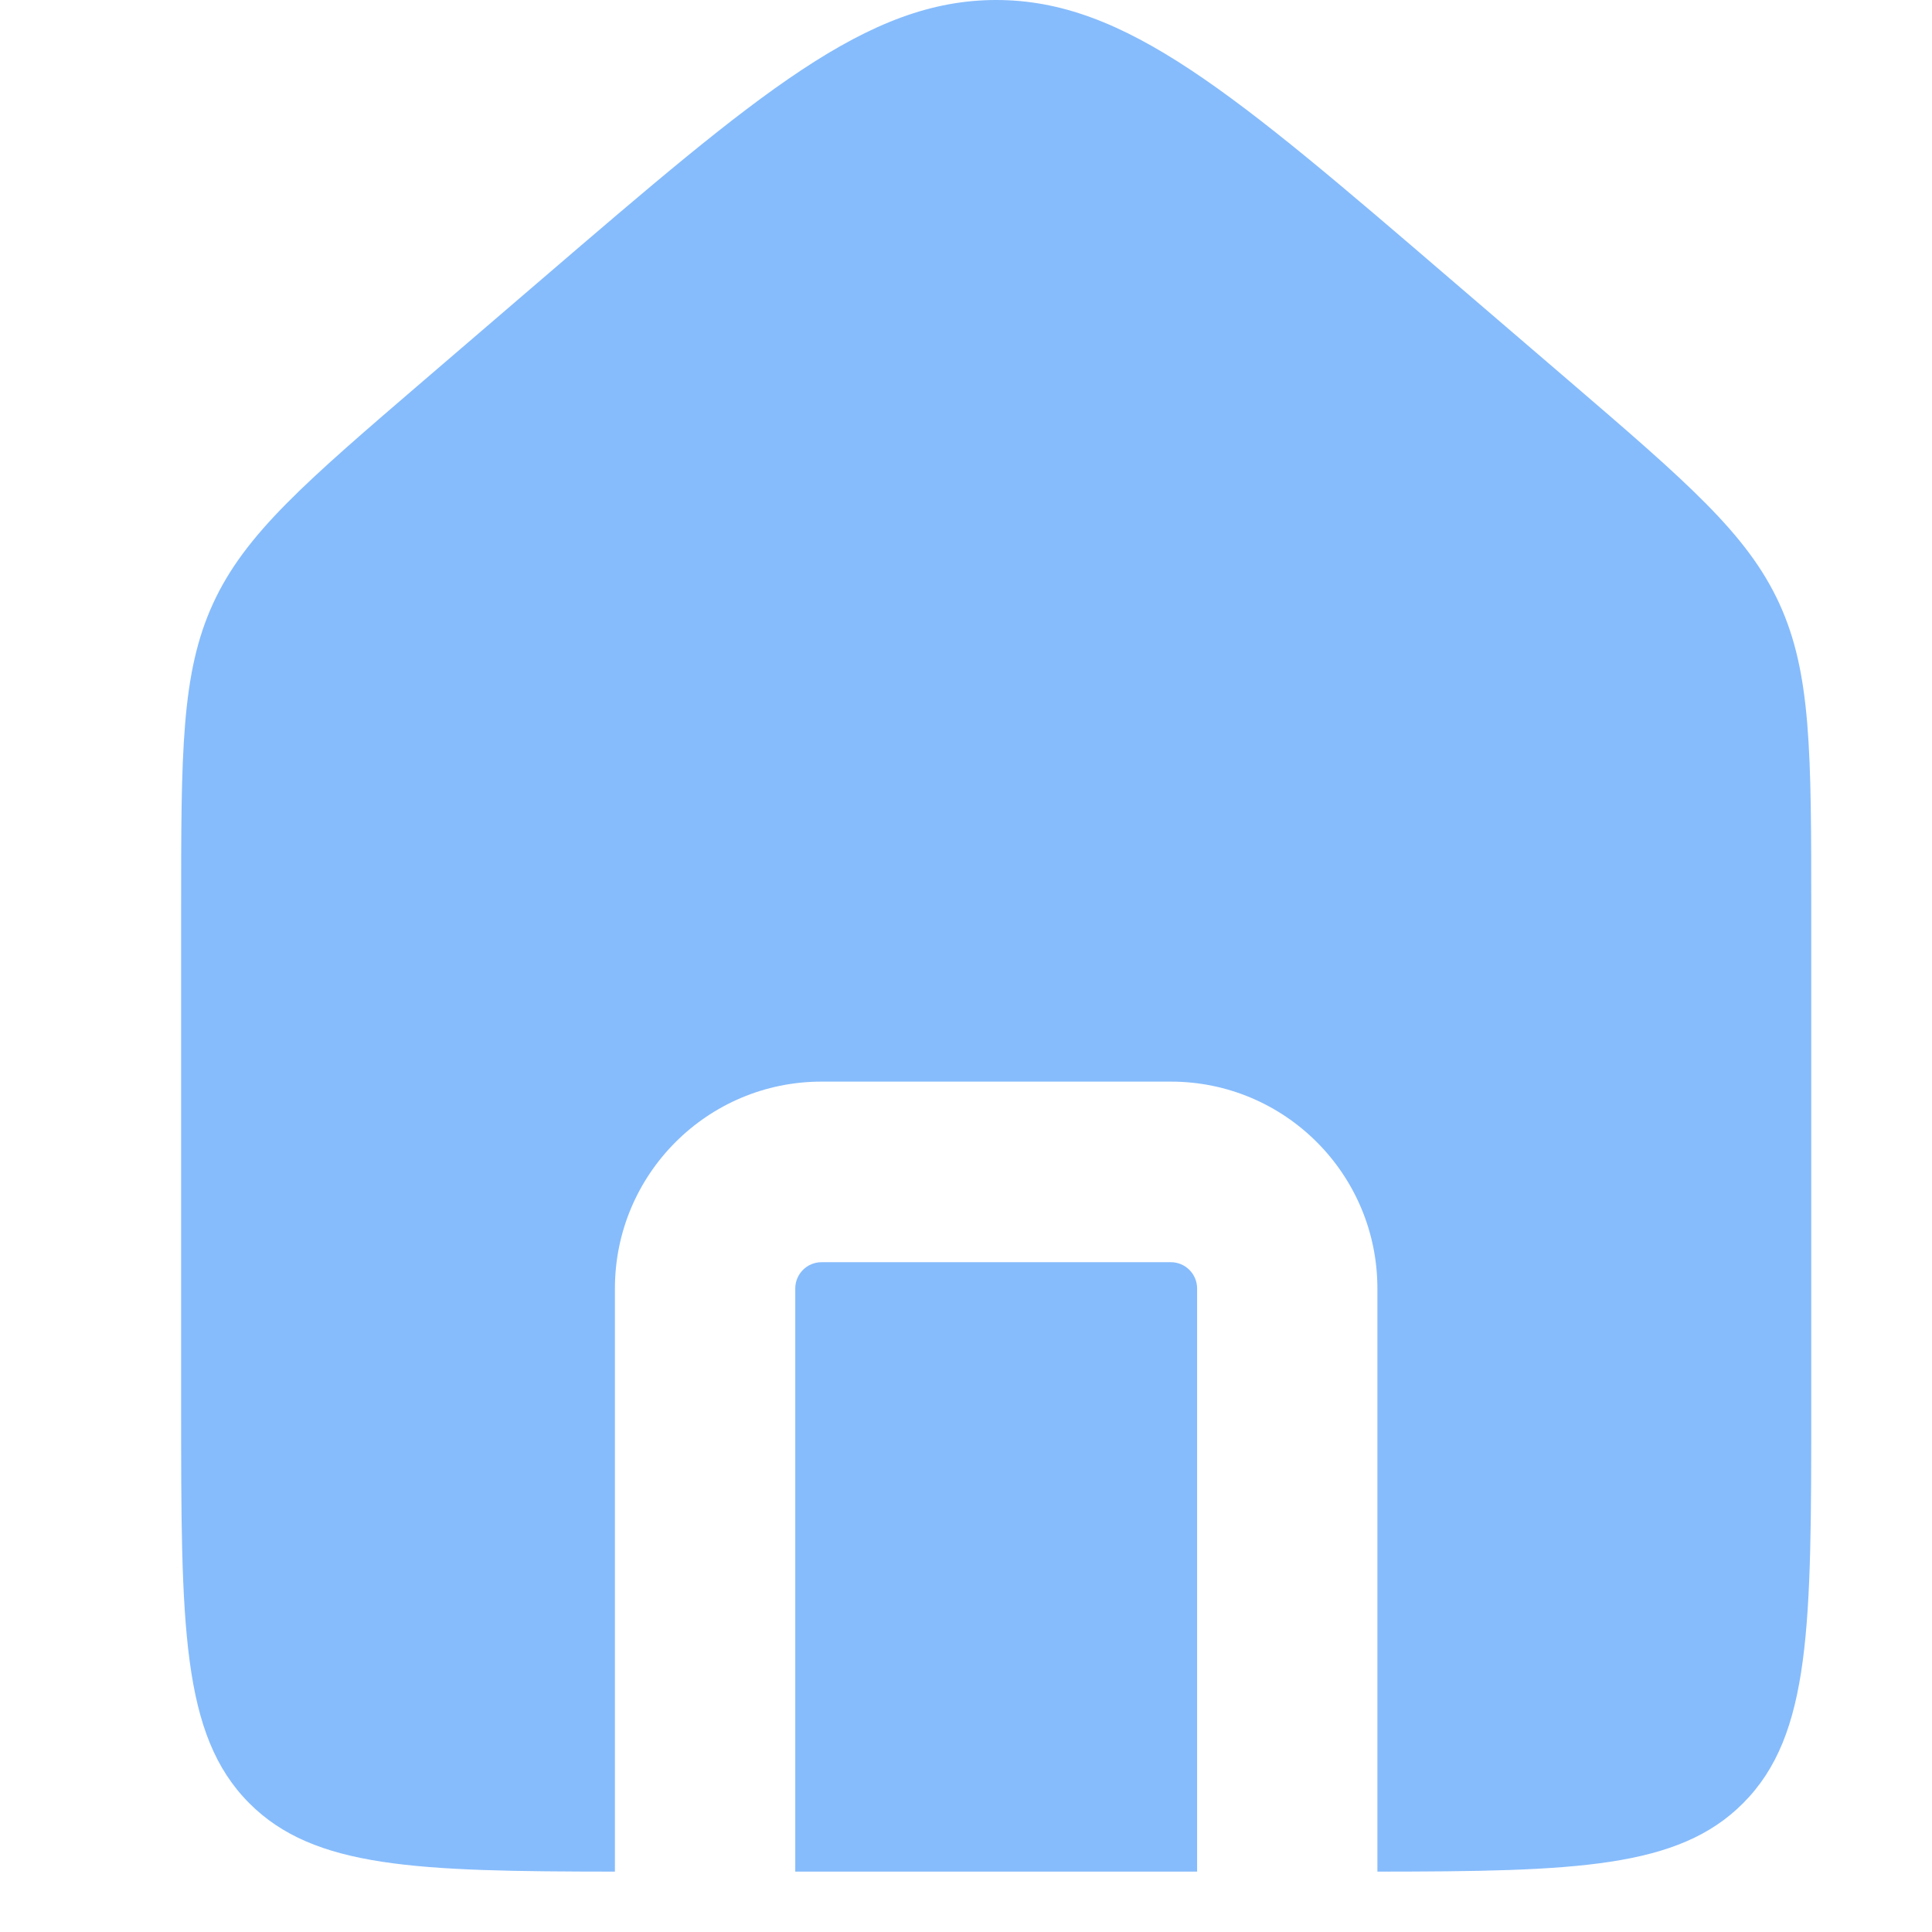 <svg width="32" height="32" viewBox="0 0 32 32" fill="none" xmlns="http://www.w3.org/2000/svg">
<path fill-rule="evenodd" clip-rule="evenodd" d="M3.529 9.996C3 11.149 3 12.46 3 15.083V23.273C3 26.916 3 28.737 4.13 29.868C5.203 30.944 6.899 30.997 10.185 31V21.342C10.185 19.449 11.717 17.915 13.607 17.915H19.393C21.283 17.915 22.814 19.449 22.814 21.342V31C26.101 30.997 27.797 30.944 28.87 29.868C30 28.737 30 26.916 30 23.273V15.083C30 12.46 30 11.149 29.471 9.996C28.941 8.843 27.947 7.99 25.959 6.283L24.03 4.628C20.437 1.543 18.64 0 16.5 0C14.36 0 12.563 1.543 8.969 4.628L7.041 6.283C5.053 7.99 4.059 8.843 3.529 9.996ZM19.828 31V21.342C19.828 21.101 19.633 20.906 19.393 20.906H13.607C13.367 20.906 13.172 21.101 13.172 21.342V31H19.828Z" fill="#86BCFC"/>
</svg>
